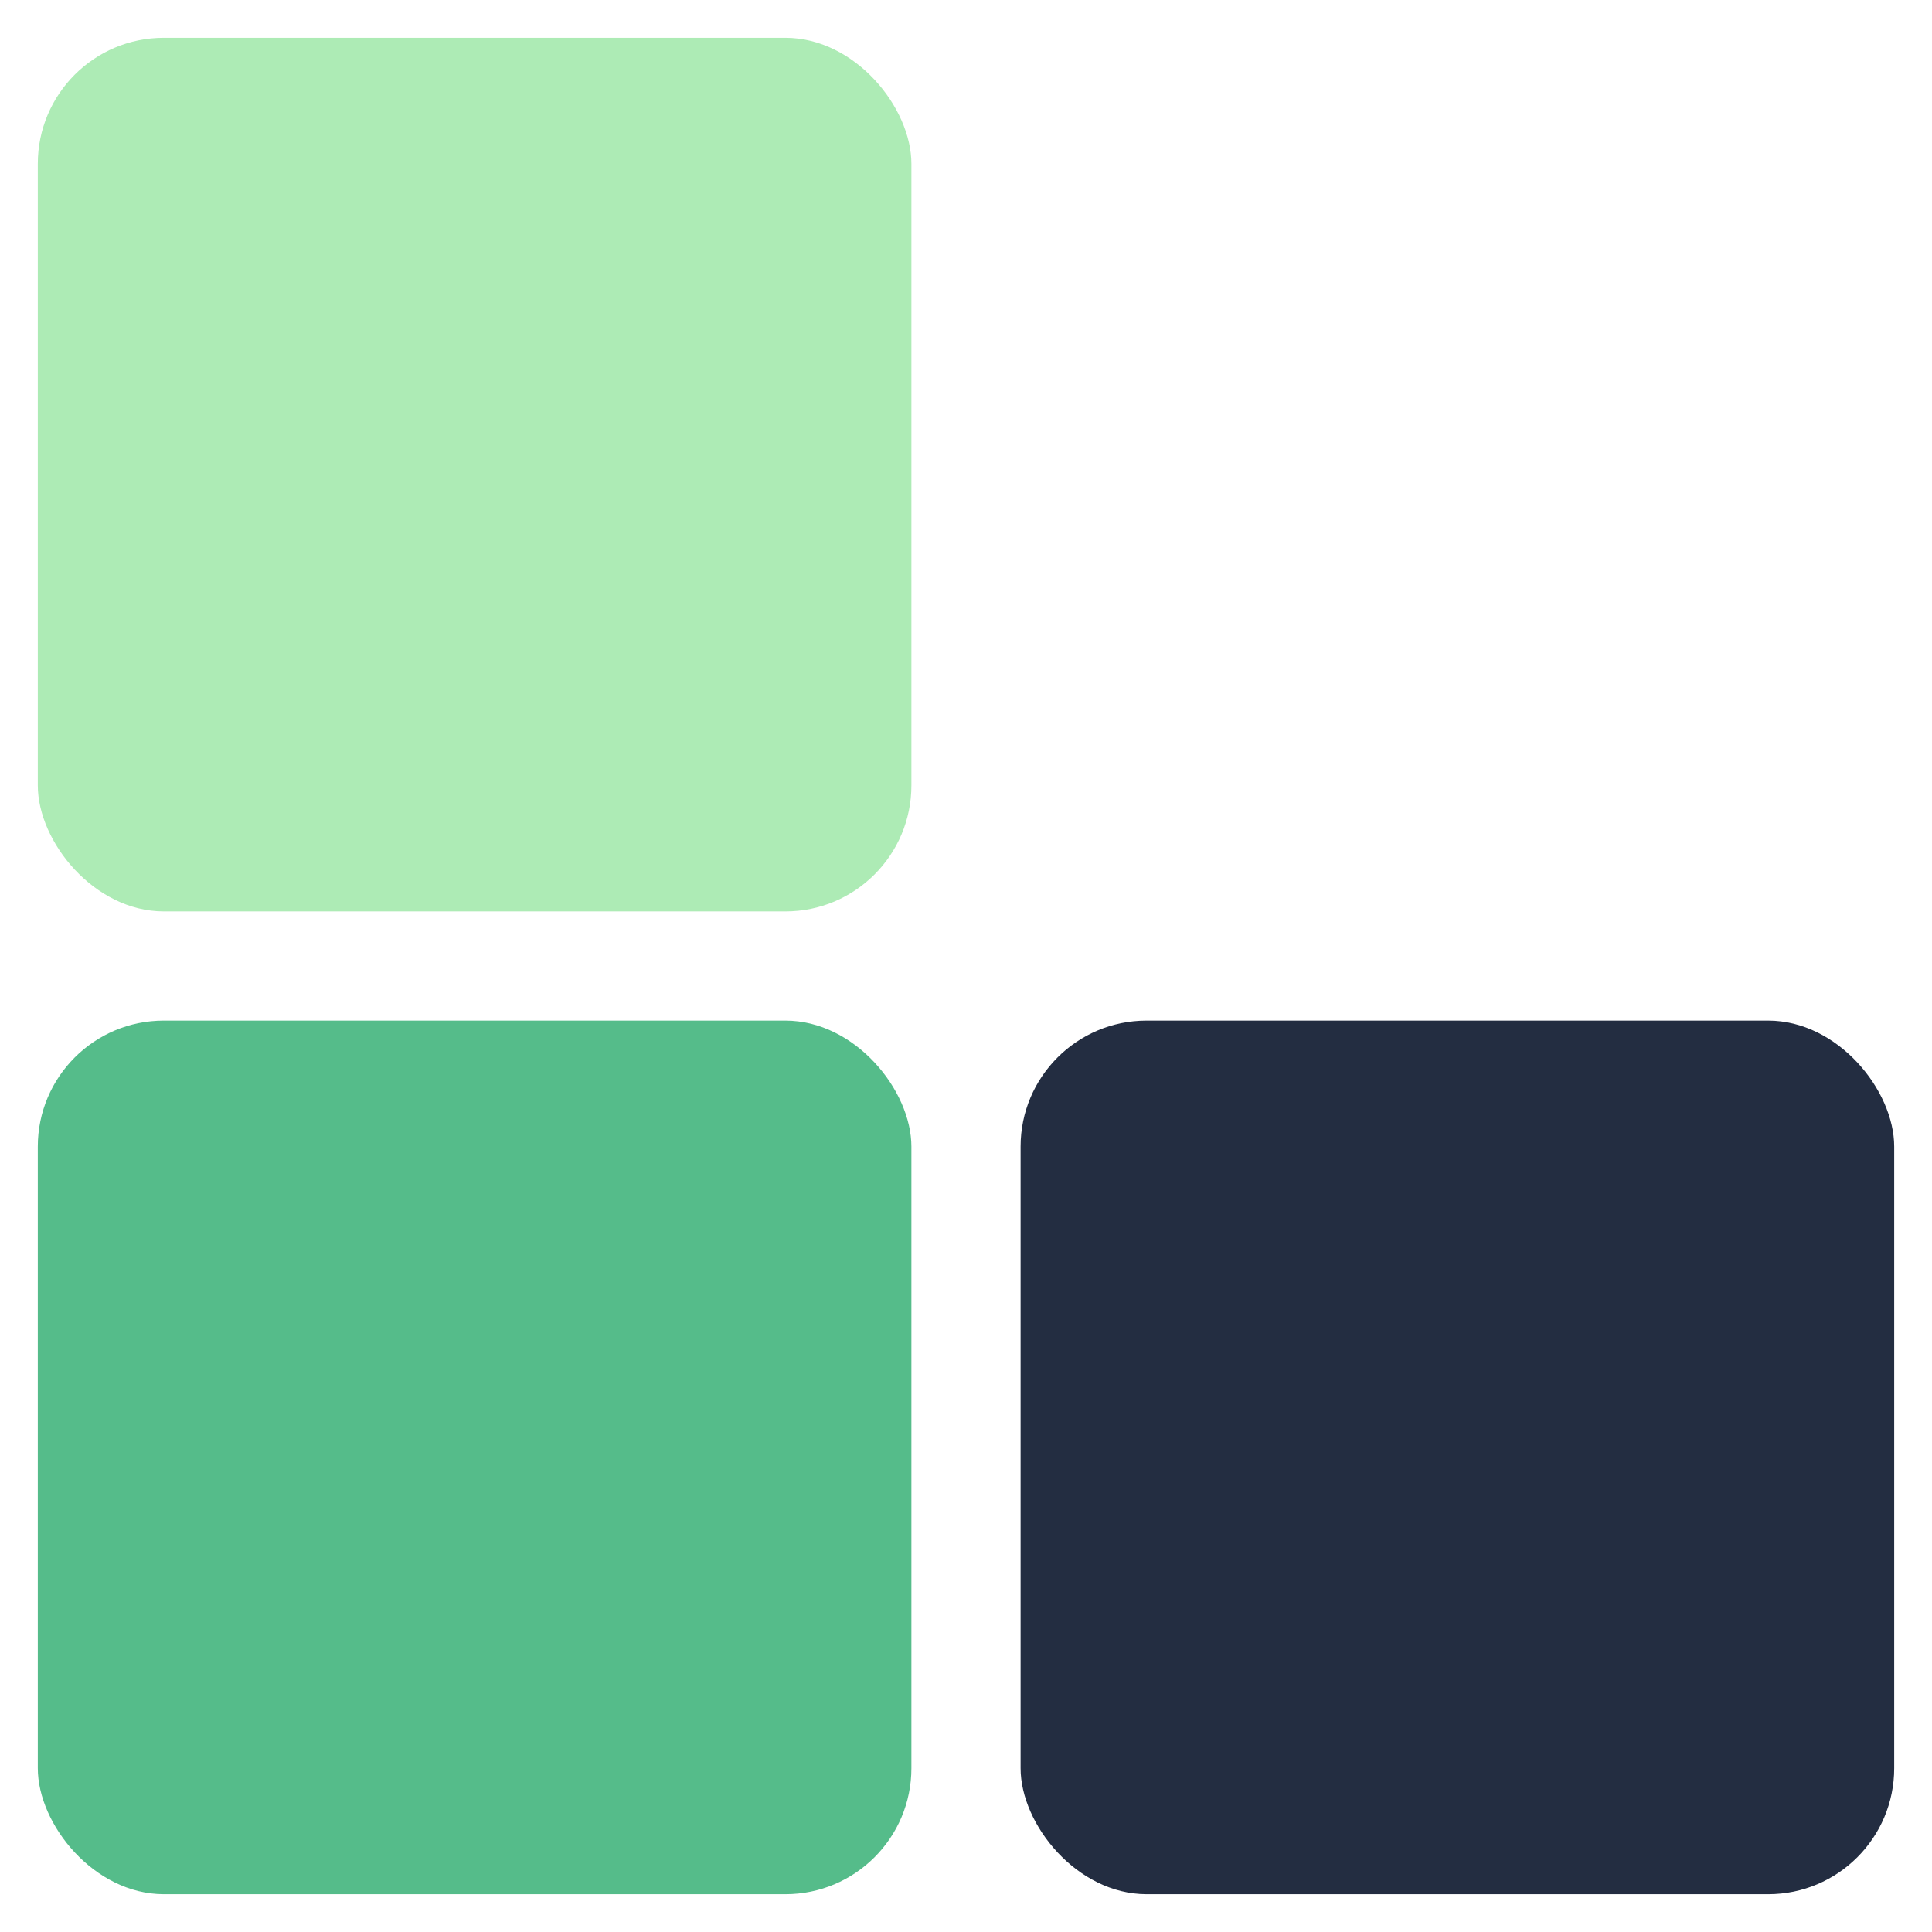 <?xml version="1.0" encoding="UTF-8"?>
<svg width="46px" height="46px" viewBox="0 0 46 46" version="1.1" xmlns="http://www.w3.org/2000/svg" xmlns:xlink="http://www.w3.org/1999/xlink">
    <!-- Generator: Sketch 49.3 (51167) - http://www.bohemiancoding.com/sketch -->
    <title>Icon-Blocks Copy 2</title>
    <desc>Created with Sketch.</desc>
    <defs></defs>
    <g id="home" stroke="none" stroke-width="1" fill="none" fill-rule="evenodd">
        <g id="Artboard" transform="translate(-147, -2621)">
            <g id="Group-26" transform="translate(0, 752)">
                <g id="Group-22-Copy" transform="translate(0, 1713)">
                    <g id="Group-20" transform="translate(142, 150)">
                        <g id="Group-17">
                            <g id="Group-14" transform="translate(2, 0)">
                                <g id="Icon-Blocks-Copy-2" transform="translate(0, 3)">
                                    <rect id="Bound" x="0" y="0" width="52" height="52"></rect>
                                    <rect id="Rectangle" fill="#ADEBB5" x="3.9" y="3.9" width="20.8" height="20.8" rx="3"></rect>
                                    <rect id="Rectangle" fill="#55BC8A" x="3.9" y="27.3" width="20.8" height="20.8" rx="3"></rect>
                                    <rect id="Rectangle" fill="#232D41" x="27.3" y="27.3" width="20.8" height="20.8" rx="3"></rect>
                                </g>
                            </g>
                        </g>
                    </g>
                </g>
            </g>
        </g>
    </g>
</svg>